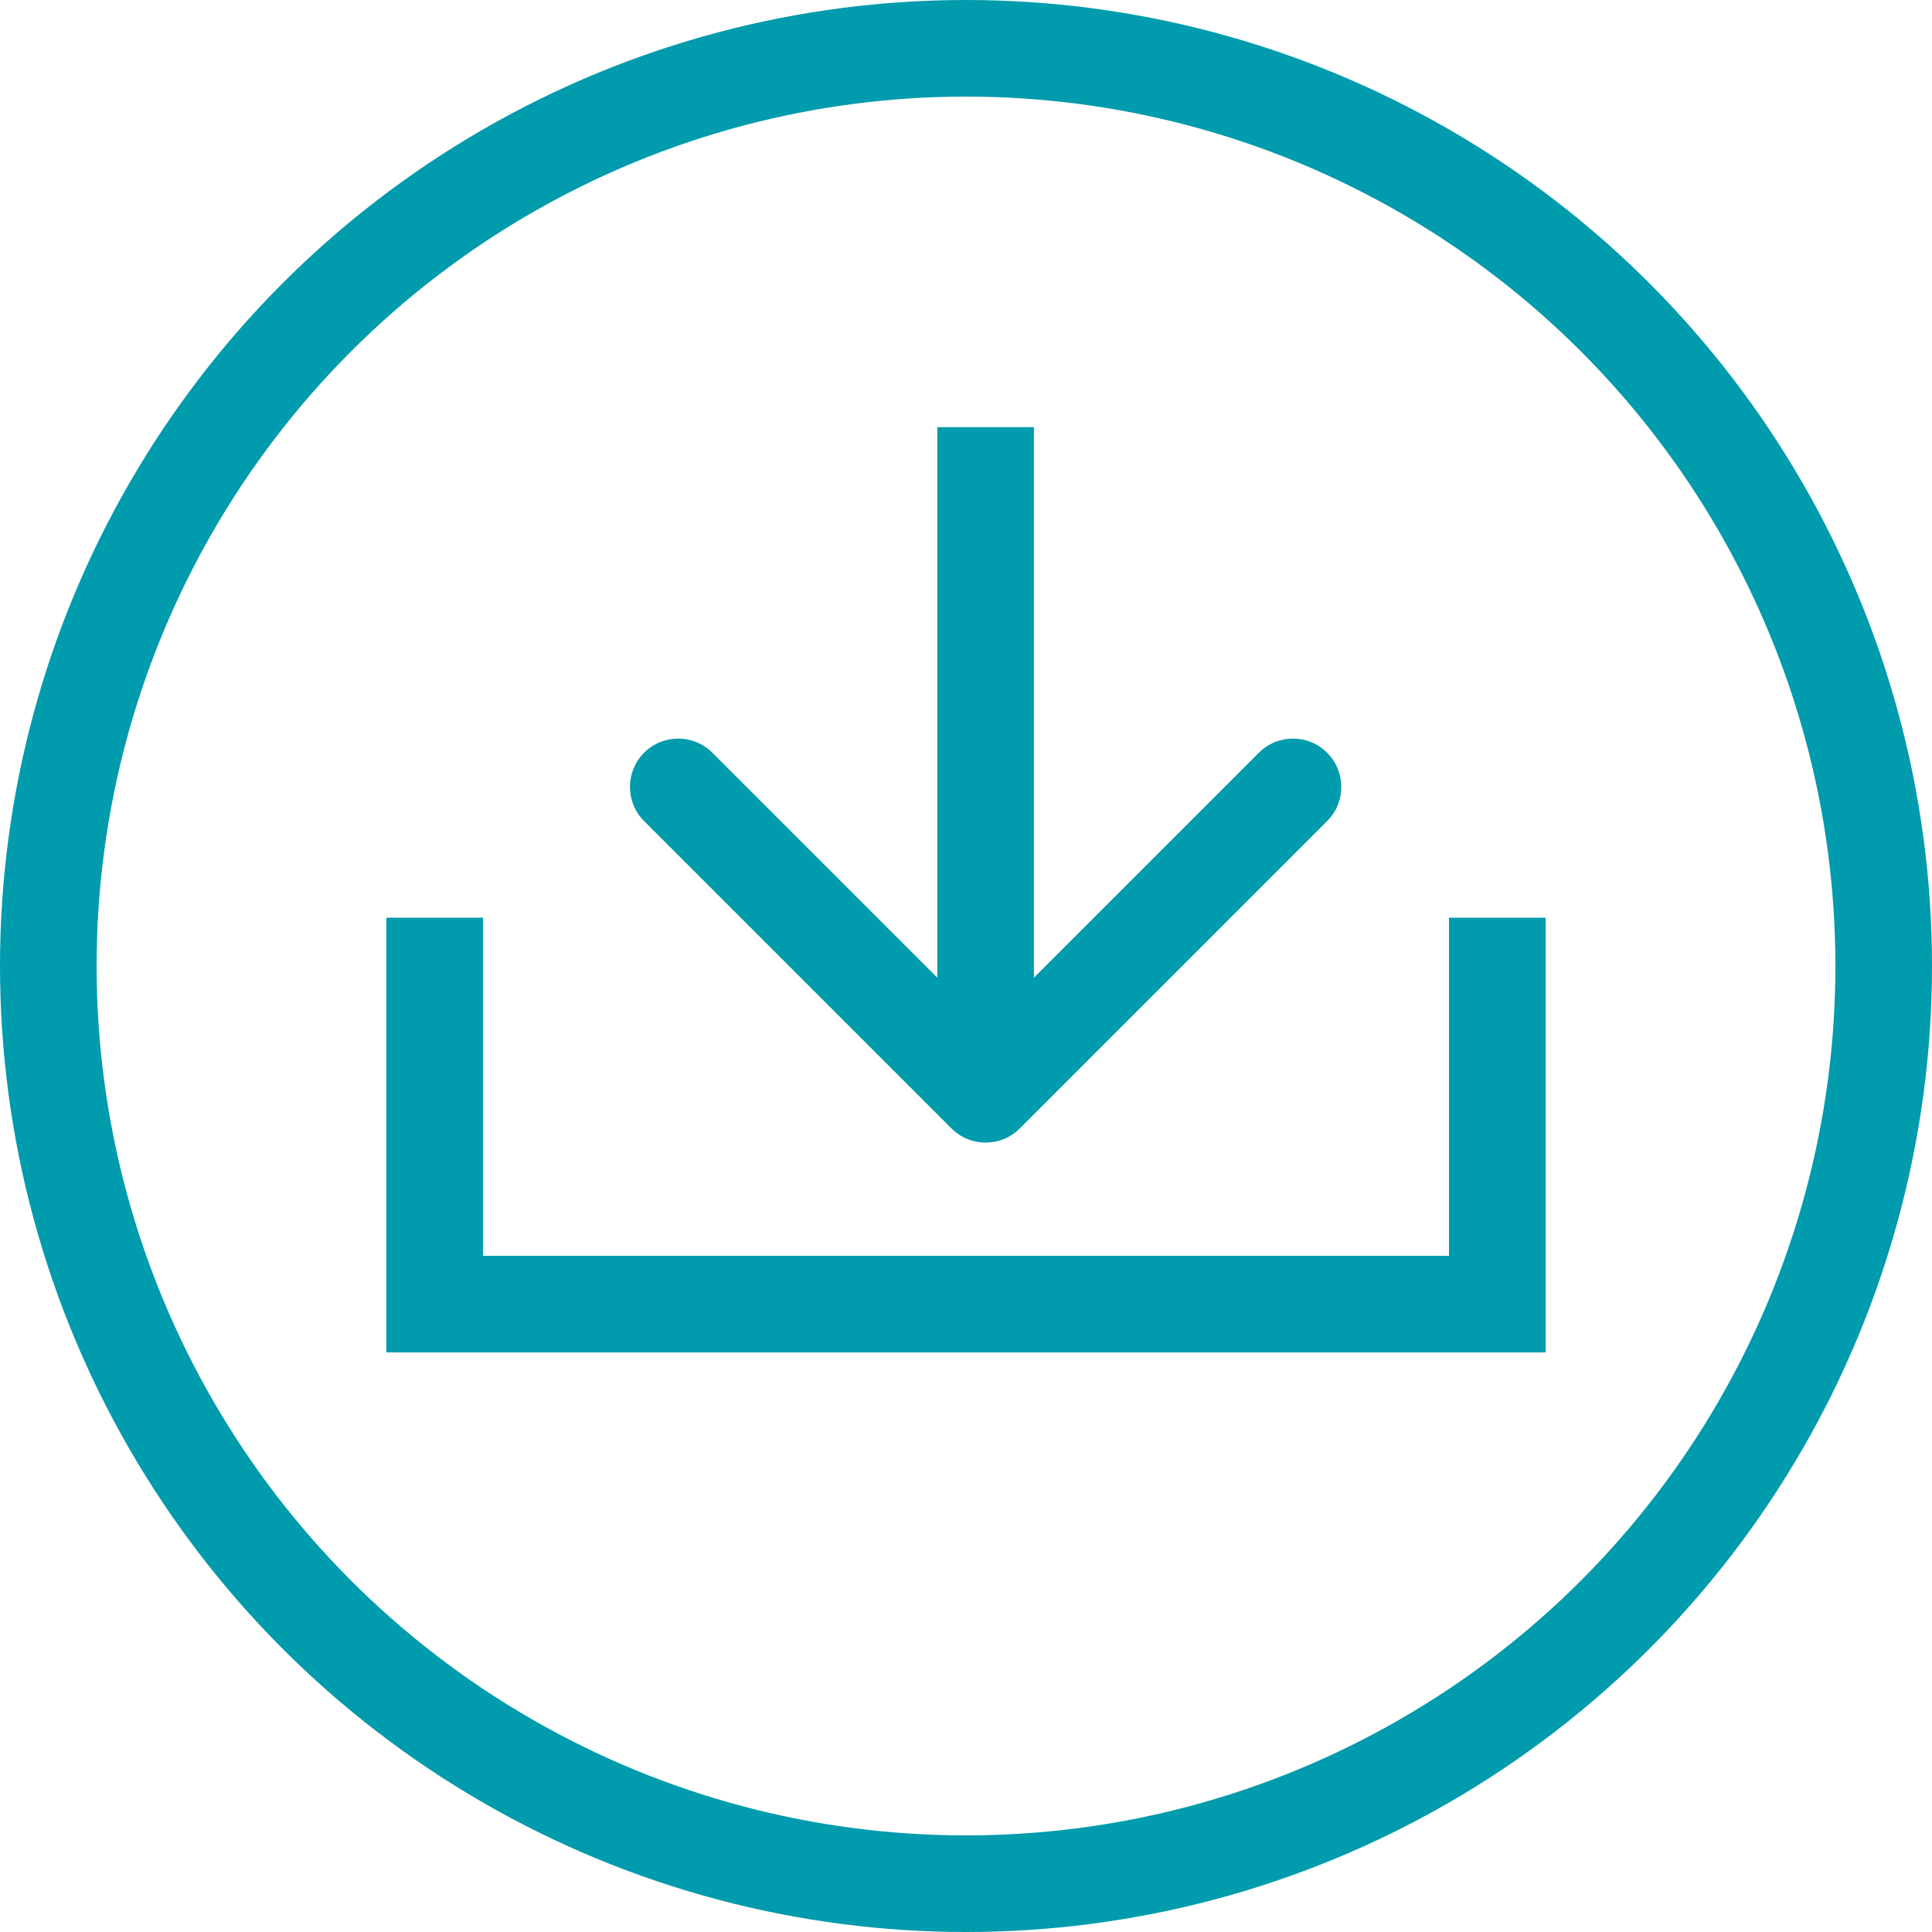 <svg width="40" height="40" viewBox="0 0 40 40" fill="none" xmlns="http://www.w3.org/2000/svg">
<circle cx="20" cy="20" r="19" stroke="#009BAC" stroke-width="2"/>
<path d="M19.699 23.363C20.09 23.754 20.723 23.754 21.113 23.363L27.477 16.999C27.868 16.609 27.868 15.975 27.477 15.585C27.087 15.194 26.454 15.194 26.063 15.585L20.406 21.242L14.749 15.585C14.359 15.194 13.726 15.194 13.335 15.585C12.945 15.975 12.945 16.609 13.335 16.999L19.699 23.363ZM19.406 8.844L19.406 22.656L21.406 22.656L21.406 8.844L19.406 8.844Z" fill="#009BAC"/>
<path d="M9 19V27H31V19" stroke="#009BAC" stroke-width="2"/>
</svg>
